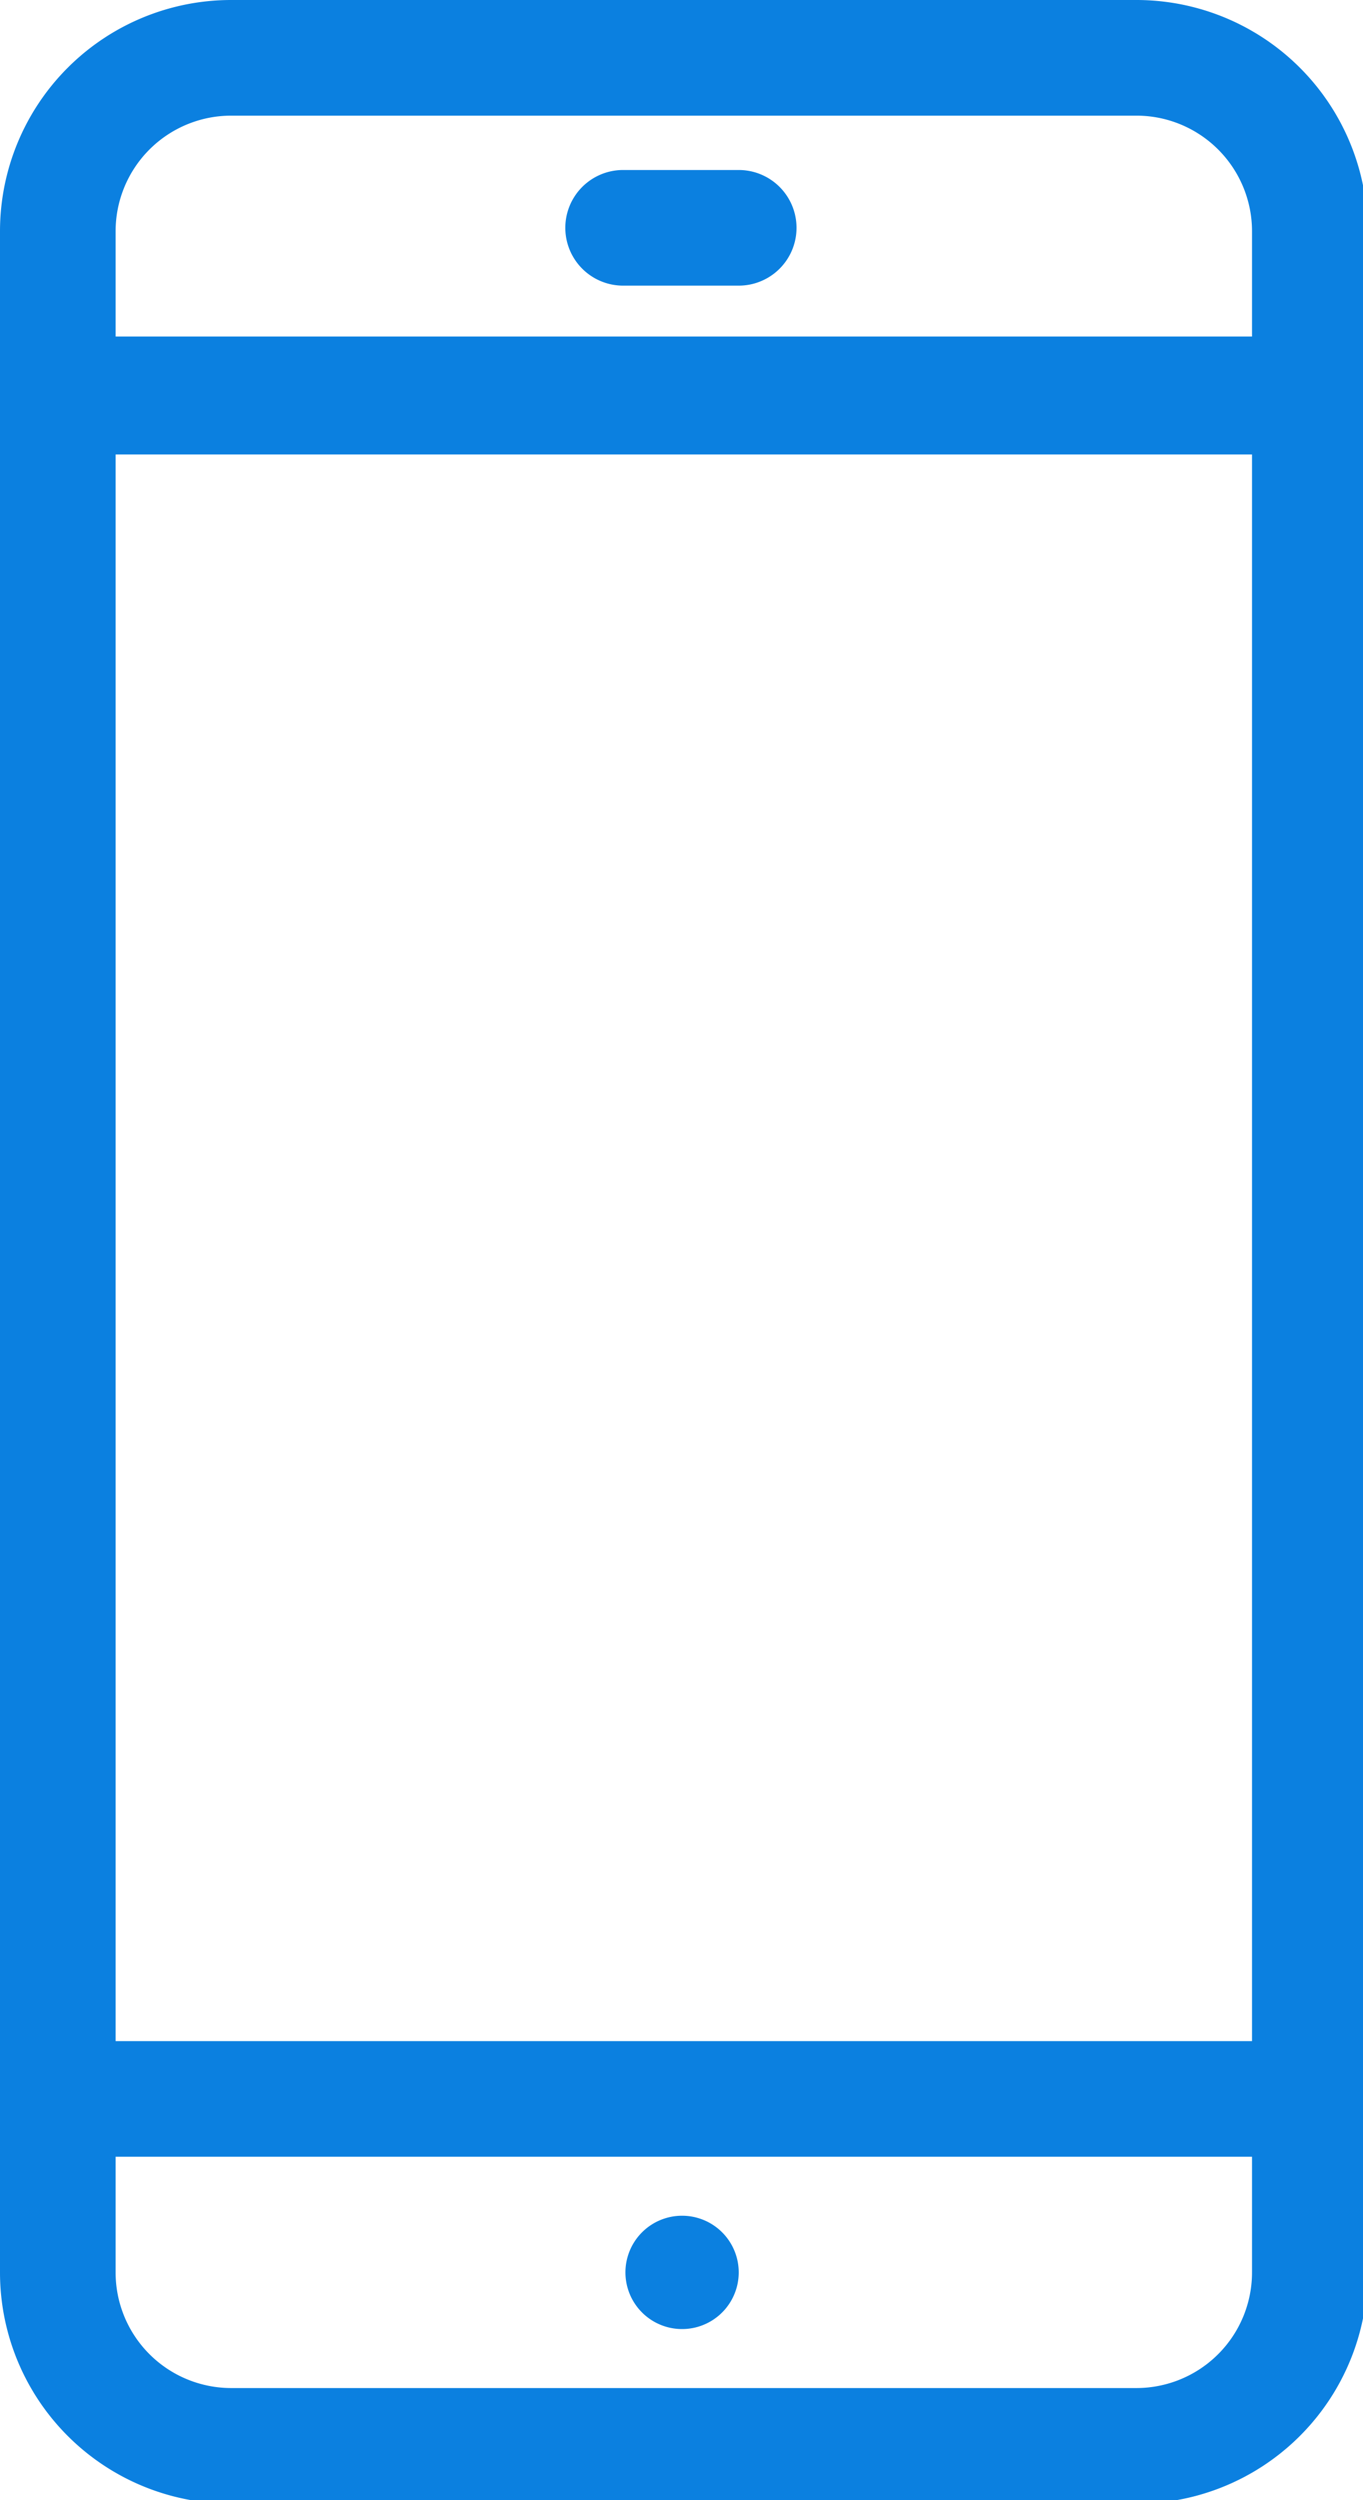 <svg xmlns="http://www.w3.org/2000/svg" viewBox="0 0 11.79 21.62"><defs><style>.cls-1{fill:#0b80e0;}</style></defs><title>Ресурс 2</title><g id="Слой_2" data-name="Слой 2"><g id="Icons"><g id="Mobile"><path class="cls-1" d="M5.9,20.14a.49.49,0,1,0-.49-.49A.49.49,0,0,0,5.9,20.14ZM6.39,1.47h-1a.49.49,0,0,0,0,1h1a.49.49,0,0,0,0-1ZM9.83,0H2A2,2,0,0,0,0,2V19.65a2,2,0,0,0,2,2H9.83a2,2,0,0,0,2-2V2A2,2,0,0,0,9.83,0Zm1,19.65a1,1,0,0,1-1,1H2a1,1,0,0,1-1-1v-1h9.83Zm0-2H1V3.93h9.83Zm0-14.74H1V2A1,1,0,0,1,2,1H9.83a1,1,0,0,1,1,1Z"/></g></g></g></svg>
